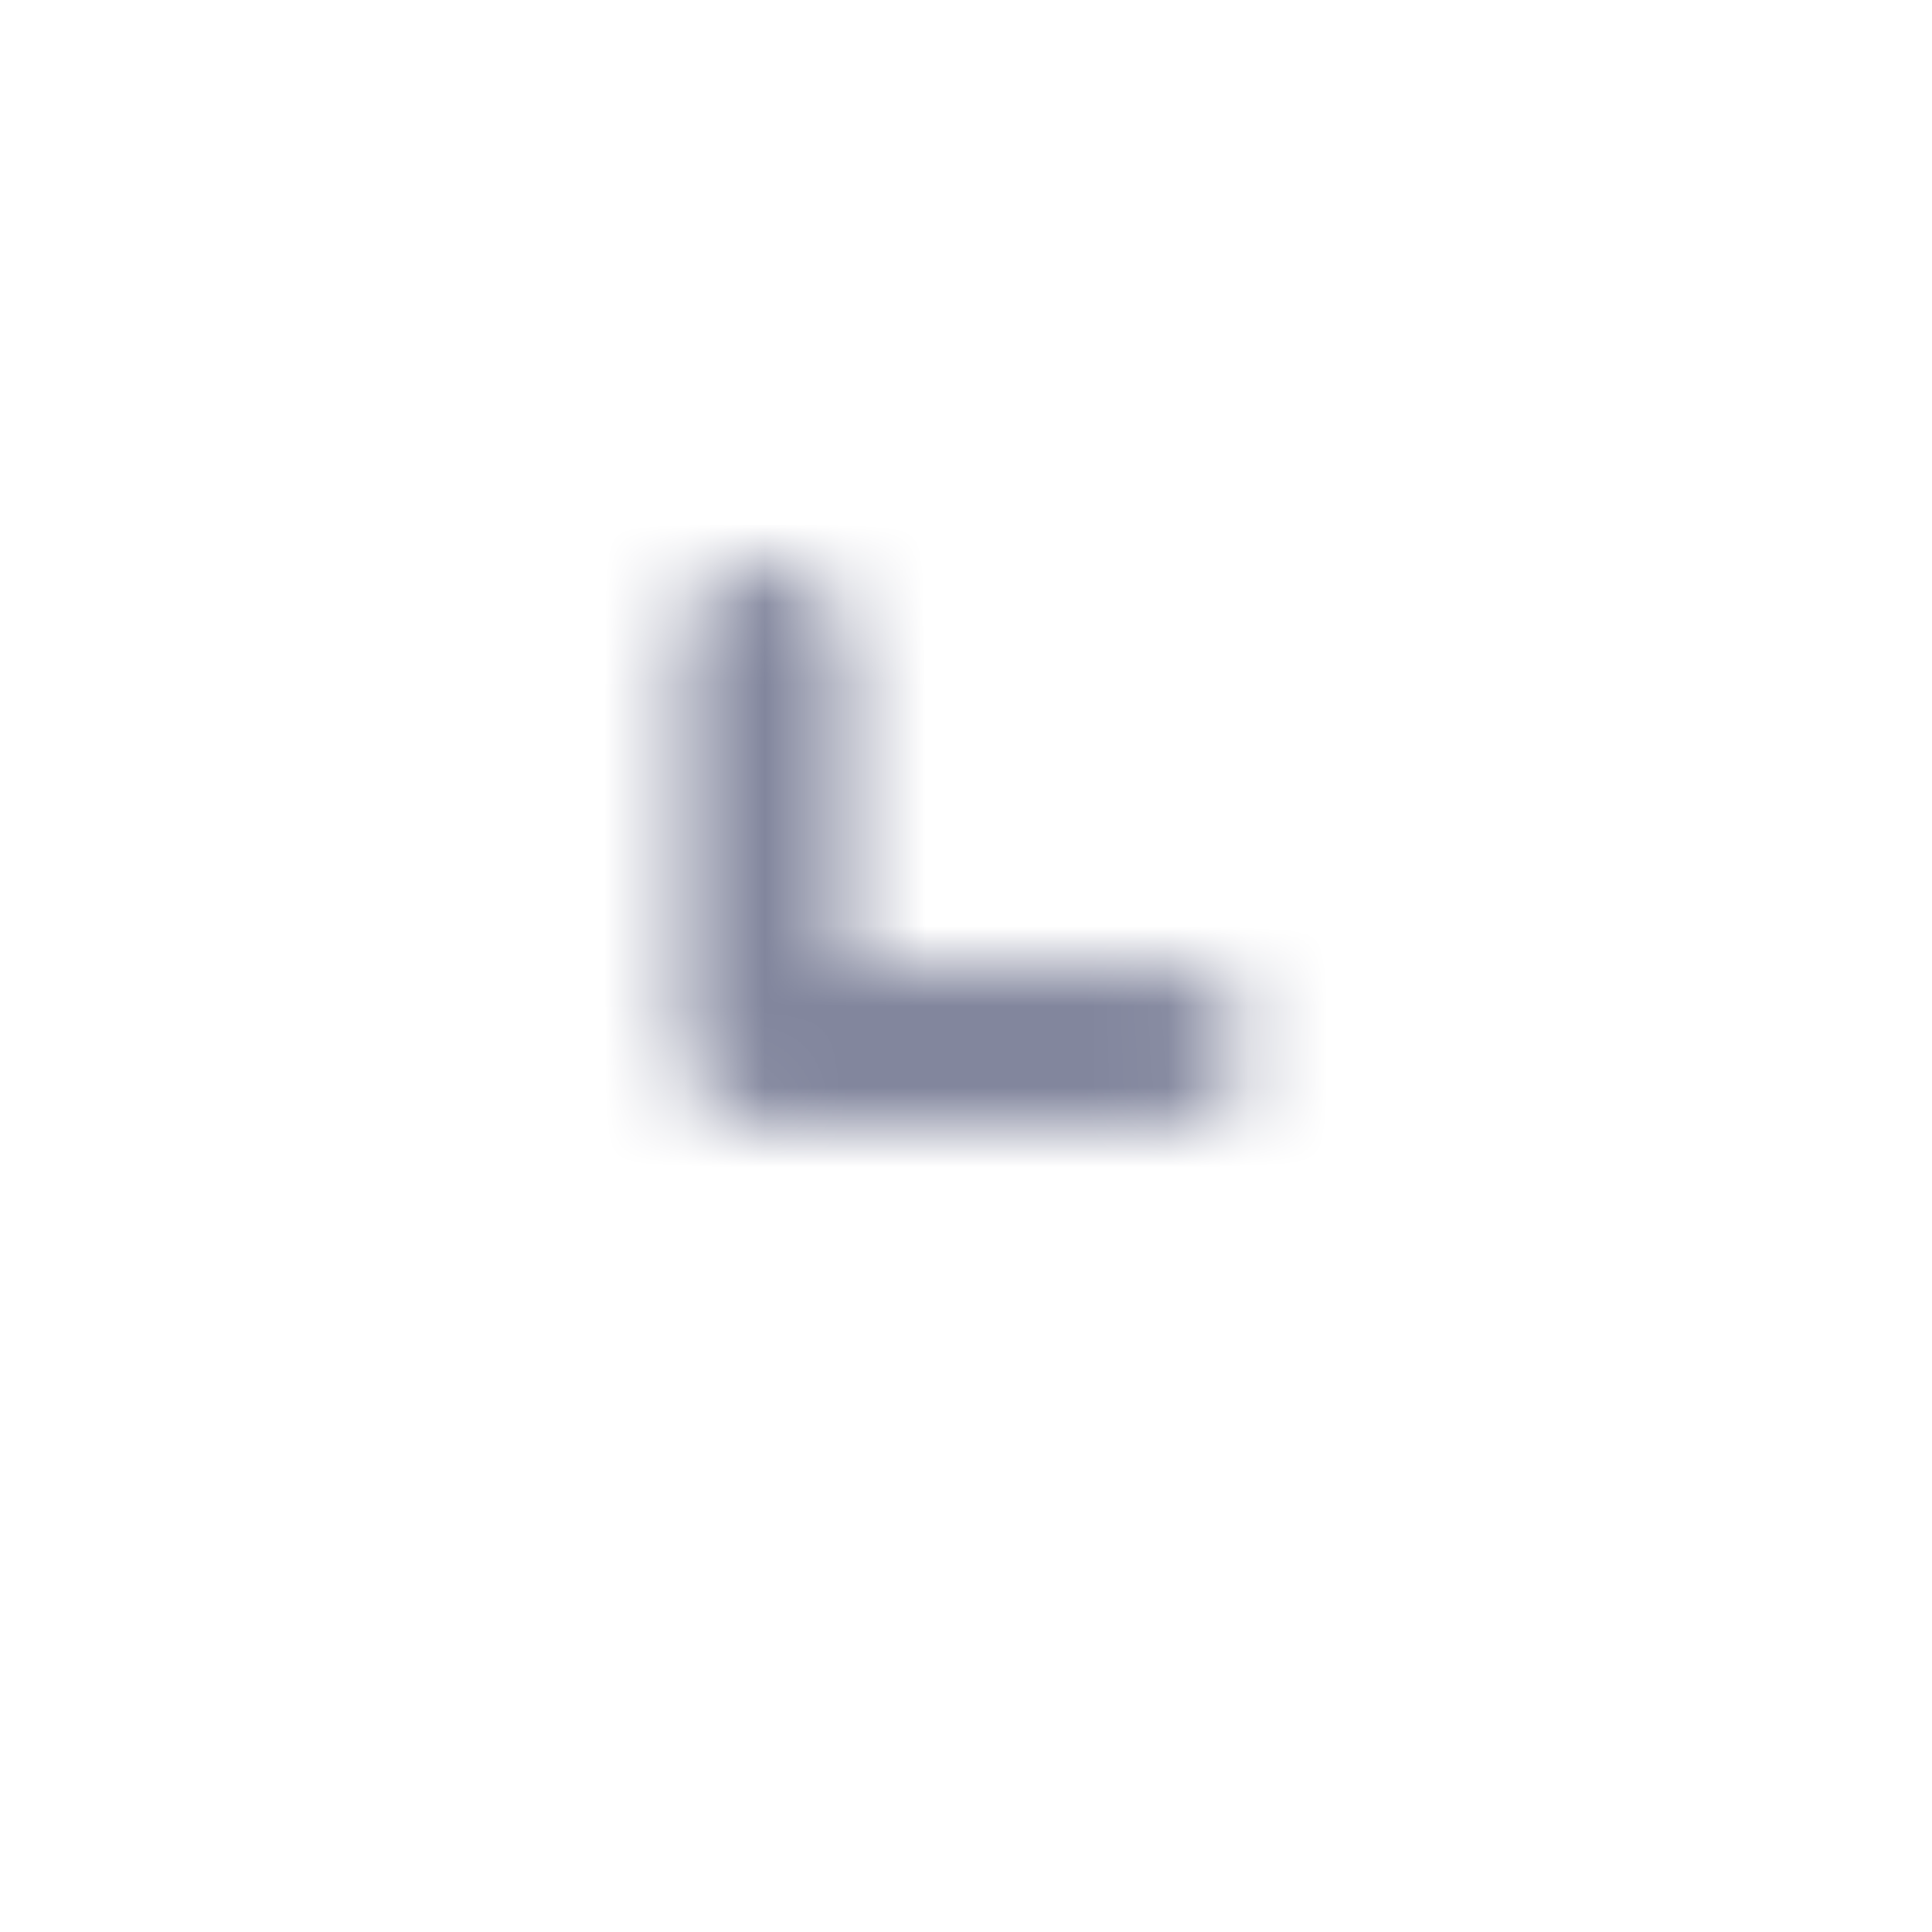 <svg height="24" viewBox="0 0 24 24" width="24" xmlns="http://www.w3.org/2000/svg"
     xmlns:xlink="http://www.w3.org/1999/xlink">
  <defs>
    <path
      d="M2.5 2c.513 0 .935.386.993.883L3.5 3v4h4c.513 0 .935.386.993.883L8.5 8c0 .513-.386.936-.884.993L7.5 9h-5c-.513 0-.936-.386-.994-.883L1.5 8V3c0-.552.447-1 1-1z"
      id="prefix__a"/>
  </defs>
  <g fill="none" fill-rule="evenodd" transform="translate(7 5)">
    <mask fill="#fff" id="prefix__b">
      <use xlink:href="#prefix__a"/>
    </mask>
    <g fill="#82869D" mask="url(#prefix__b)">
      <path d="M0 0H18V18H0z" transform="translate(-4 -2)"/>
    </g>
  </g>
</svg>

